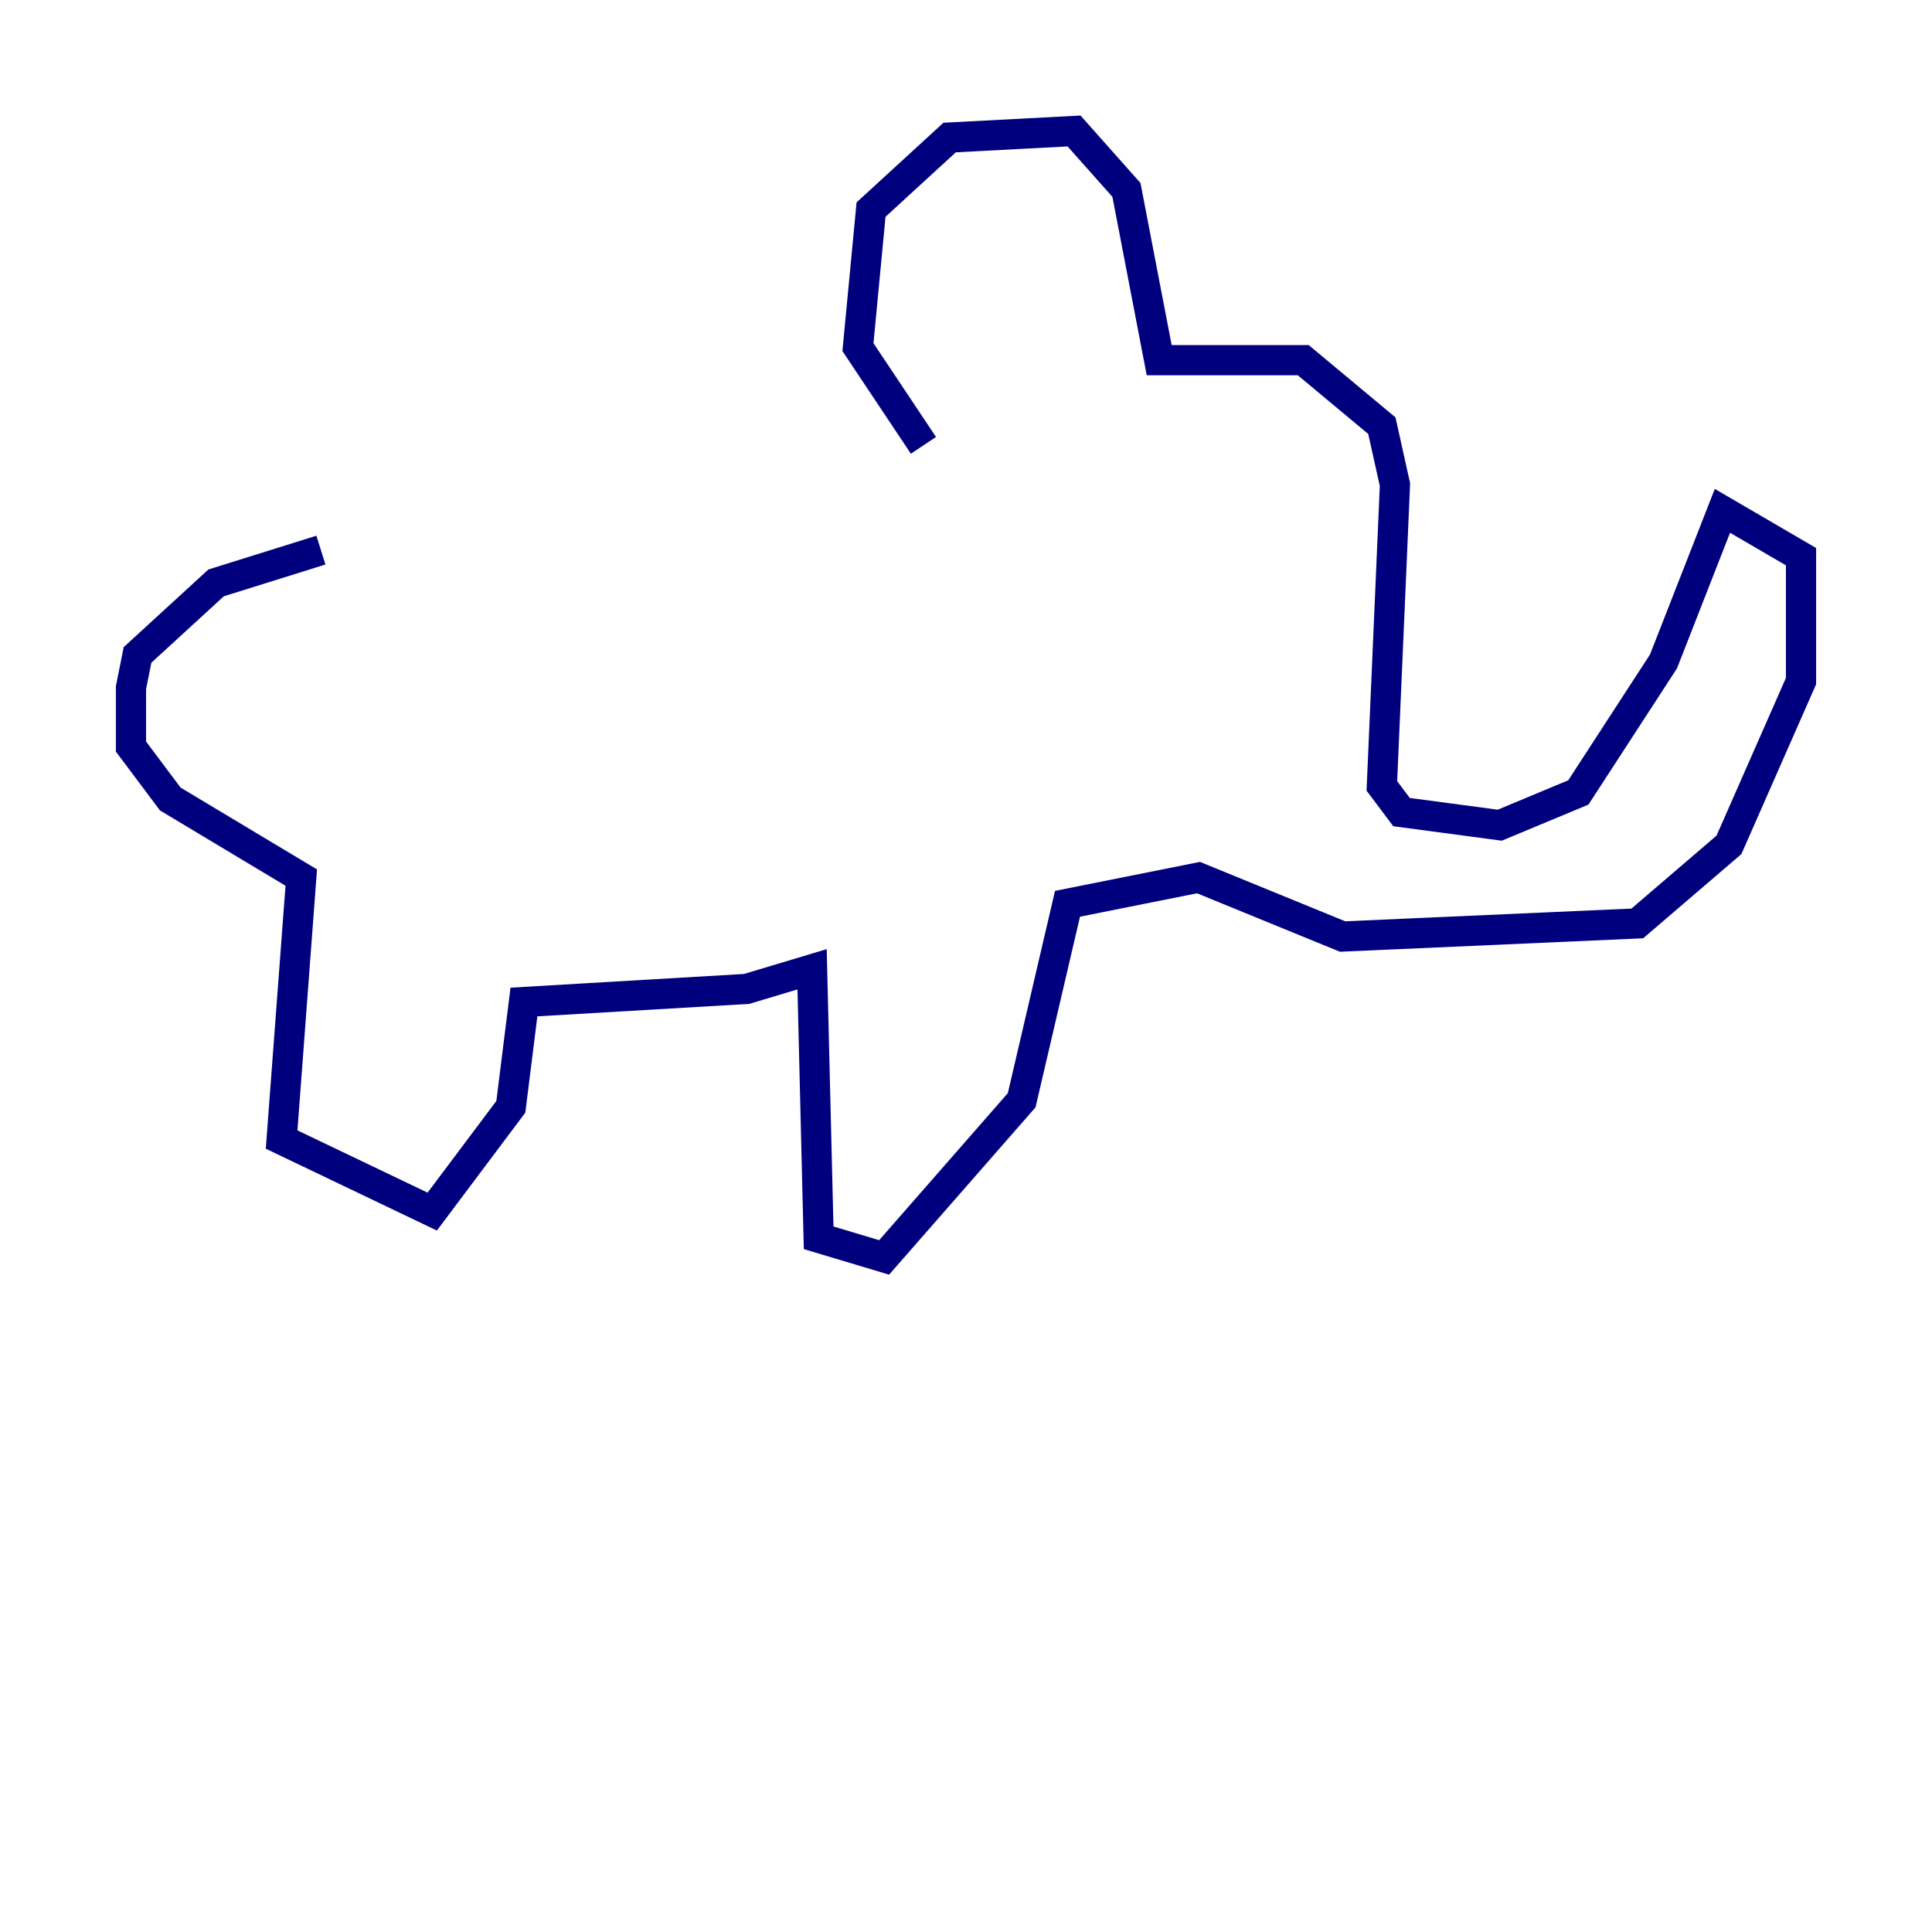 <?xml version="1.0" encoding="utf-8" ?>
<svg baseProfile="tiny" height="128" version="1.2" viewBox="0,0,128,128" width="128" xmlns="http://www.w3.org/2000/svg" xmlns:ev="http://www.w3.org/2001/xml-events" xmlns:xlink="http://www.w3.org/1999/xlink"><defs /><polyline fill="none" points="61.18,29.505 56.841,22.997 57.709,13.885 62.915,9.112 71.159,8.678 74.63,12.583 76.8,23.864 86.346,23.864 91.552,28.203 92.42,32.108 91.552,52.068 92.854,53.803 99.363,54.671 104.57,52.502 110.21,43.824 114.115,33.844 119.322,36.881 119.322,45.125 114.549,55.973 108.475,61.18 88.949,62.047 79.403,58.142 70.725,59.878 67.688,72.895 58.576,83.308 54.237,82.007 53.803,64.217 49.464,65.519 34.712,66.386 33.844,73.329 28.637,80.271 18.658,75.498 19.959,58.142 11.281,52.936 8.678,49.464 8.678,45.559 9.112,43.39 14.319,38.617 21.261,36.447" stroke="#00007f" stroke-width="2" /></svg>